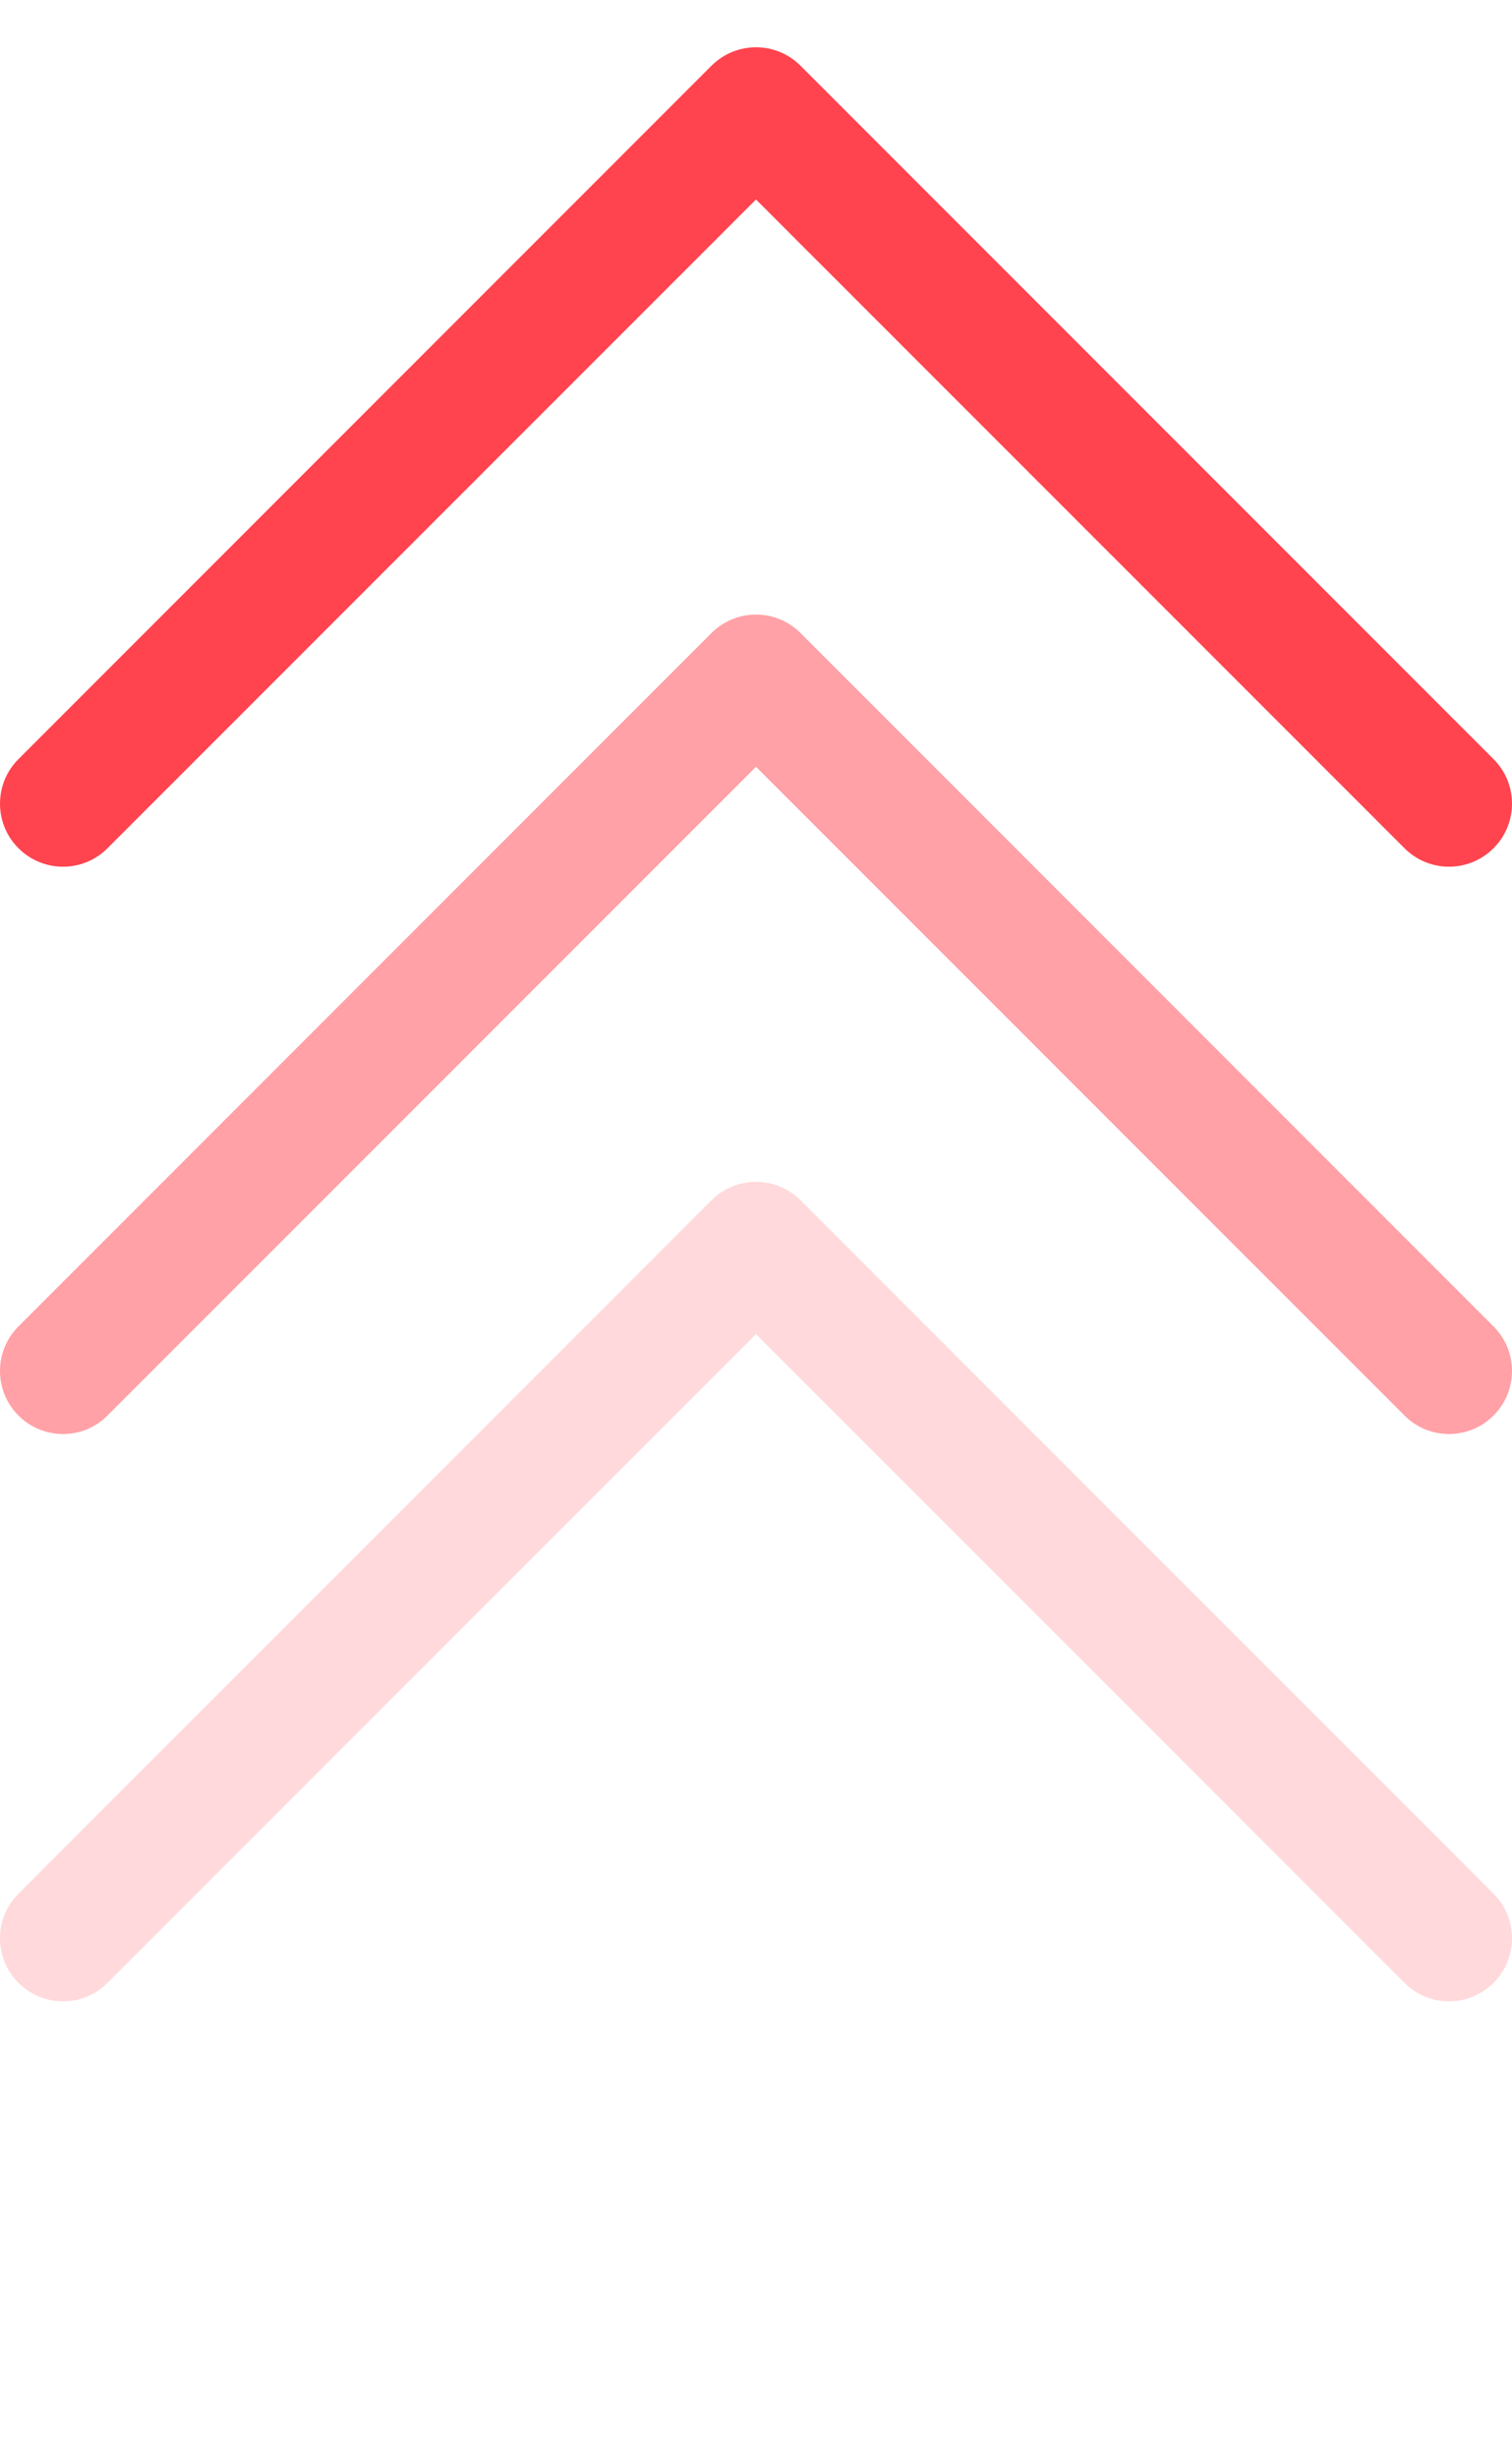 <svg width="16" height="26" viewBox="0 0 16 26" fill="none" xmlns="http://www.w3.org/2000/svg">
<g clip-path="url(#clip0_5888_262790)">
<path opacity="0.2" fill-rule="evenodd" clip-rule="evenodd" d="M15.805 20.971C15.544 21.232 15.122 21.232 14.862 20.971L8 14.11L1.138 20.971C0.878 21.232 0.456 21.232 0.195 20.971C-0.065 20.711 -0.065 20.289 0.195 20.029L7.529 12.695C7.789 12.435 8.211 12.435 8.471 12.695L15.805 20.029C16.065 20.289 16.065 20.711 15.805 20.971Z" fill="#FF444F"/>
<path opacity="0.5" fill-rule="evenodd" clip-rule="evenodd" d="M15.805 14.971C15.544 15.232 15.122 15.232 14.862 14.971L8 8.11L1.138 14.971C0.878 15.232 0.456 15.232 0.195 14.971C-0.065 14.711 -0.065 14.289 0.195 14.029L7.529 6.695C7.789 6.435 8.211 6.435 8.471 6.695L15.805 14.029C16.065 14.289 16.065 14.711 15.805 14.971Z" fill="#FF444F"/>
<path fill-rule="evenodd" clip-rule="evenodd" d="M15.805 8.971C15.544 9.232 15.122 9.232 14.862 8.971L8 2.11L1.138 8.971C0.878 9.232 0.456 9.232 0.195 8.971C-0.065 8.711 -0.065 8.289 0.195 8.029L7.529 0.695C7.789 0.435 8.211 0.435 8.471 0.695L15.805 8.029C16.065 8.289 16.065 8.711 15.805 8.971Z" fill="#FF444F"/>
</g>
<defs>
<clipPath id="clip0_5888_262790">
<rect width="16" height="26" fill="white" transform="matrix(-1 0 0 -1 16 26)"/>
</clipPath>
</defs>
</svg>

